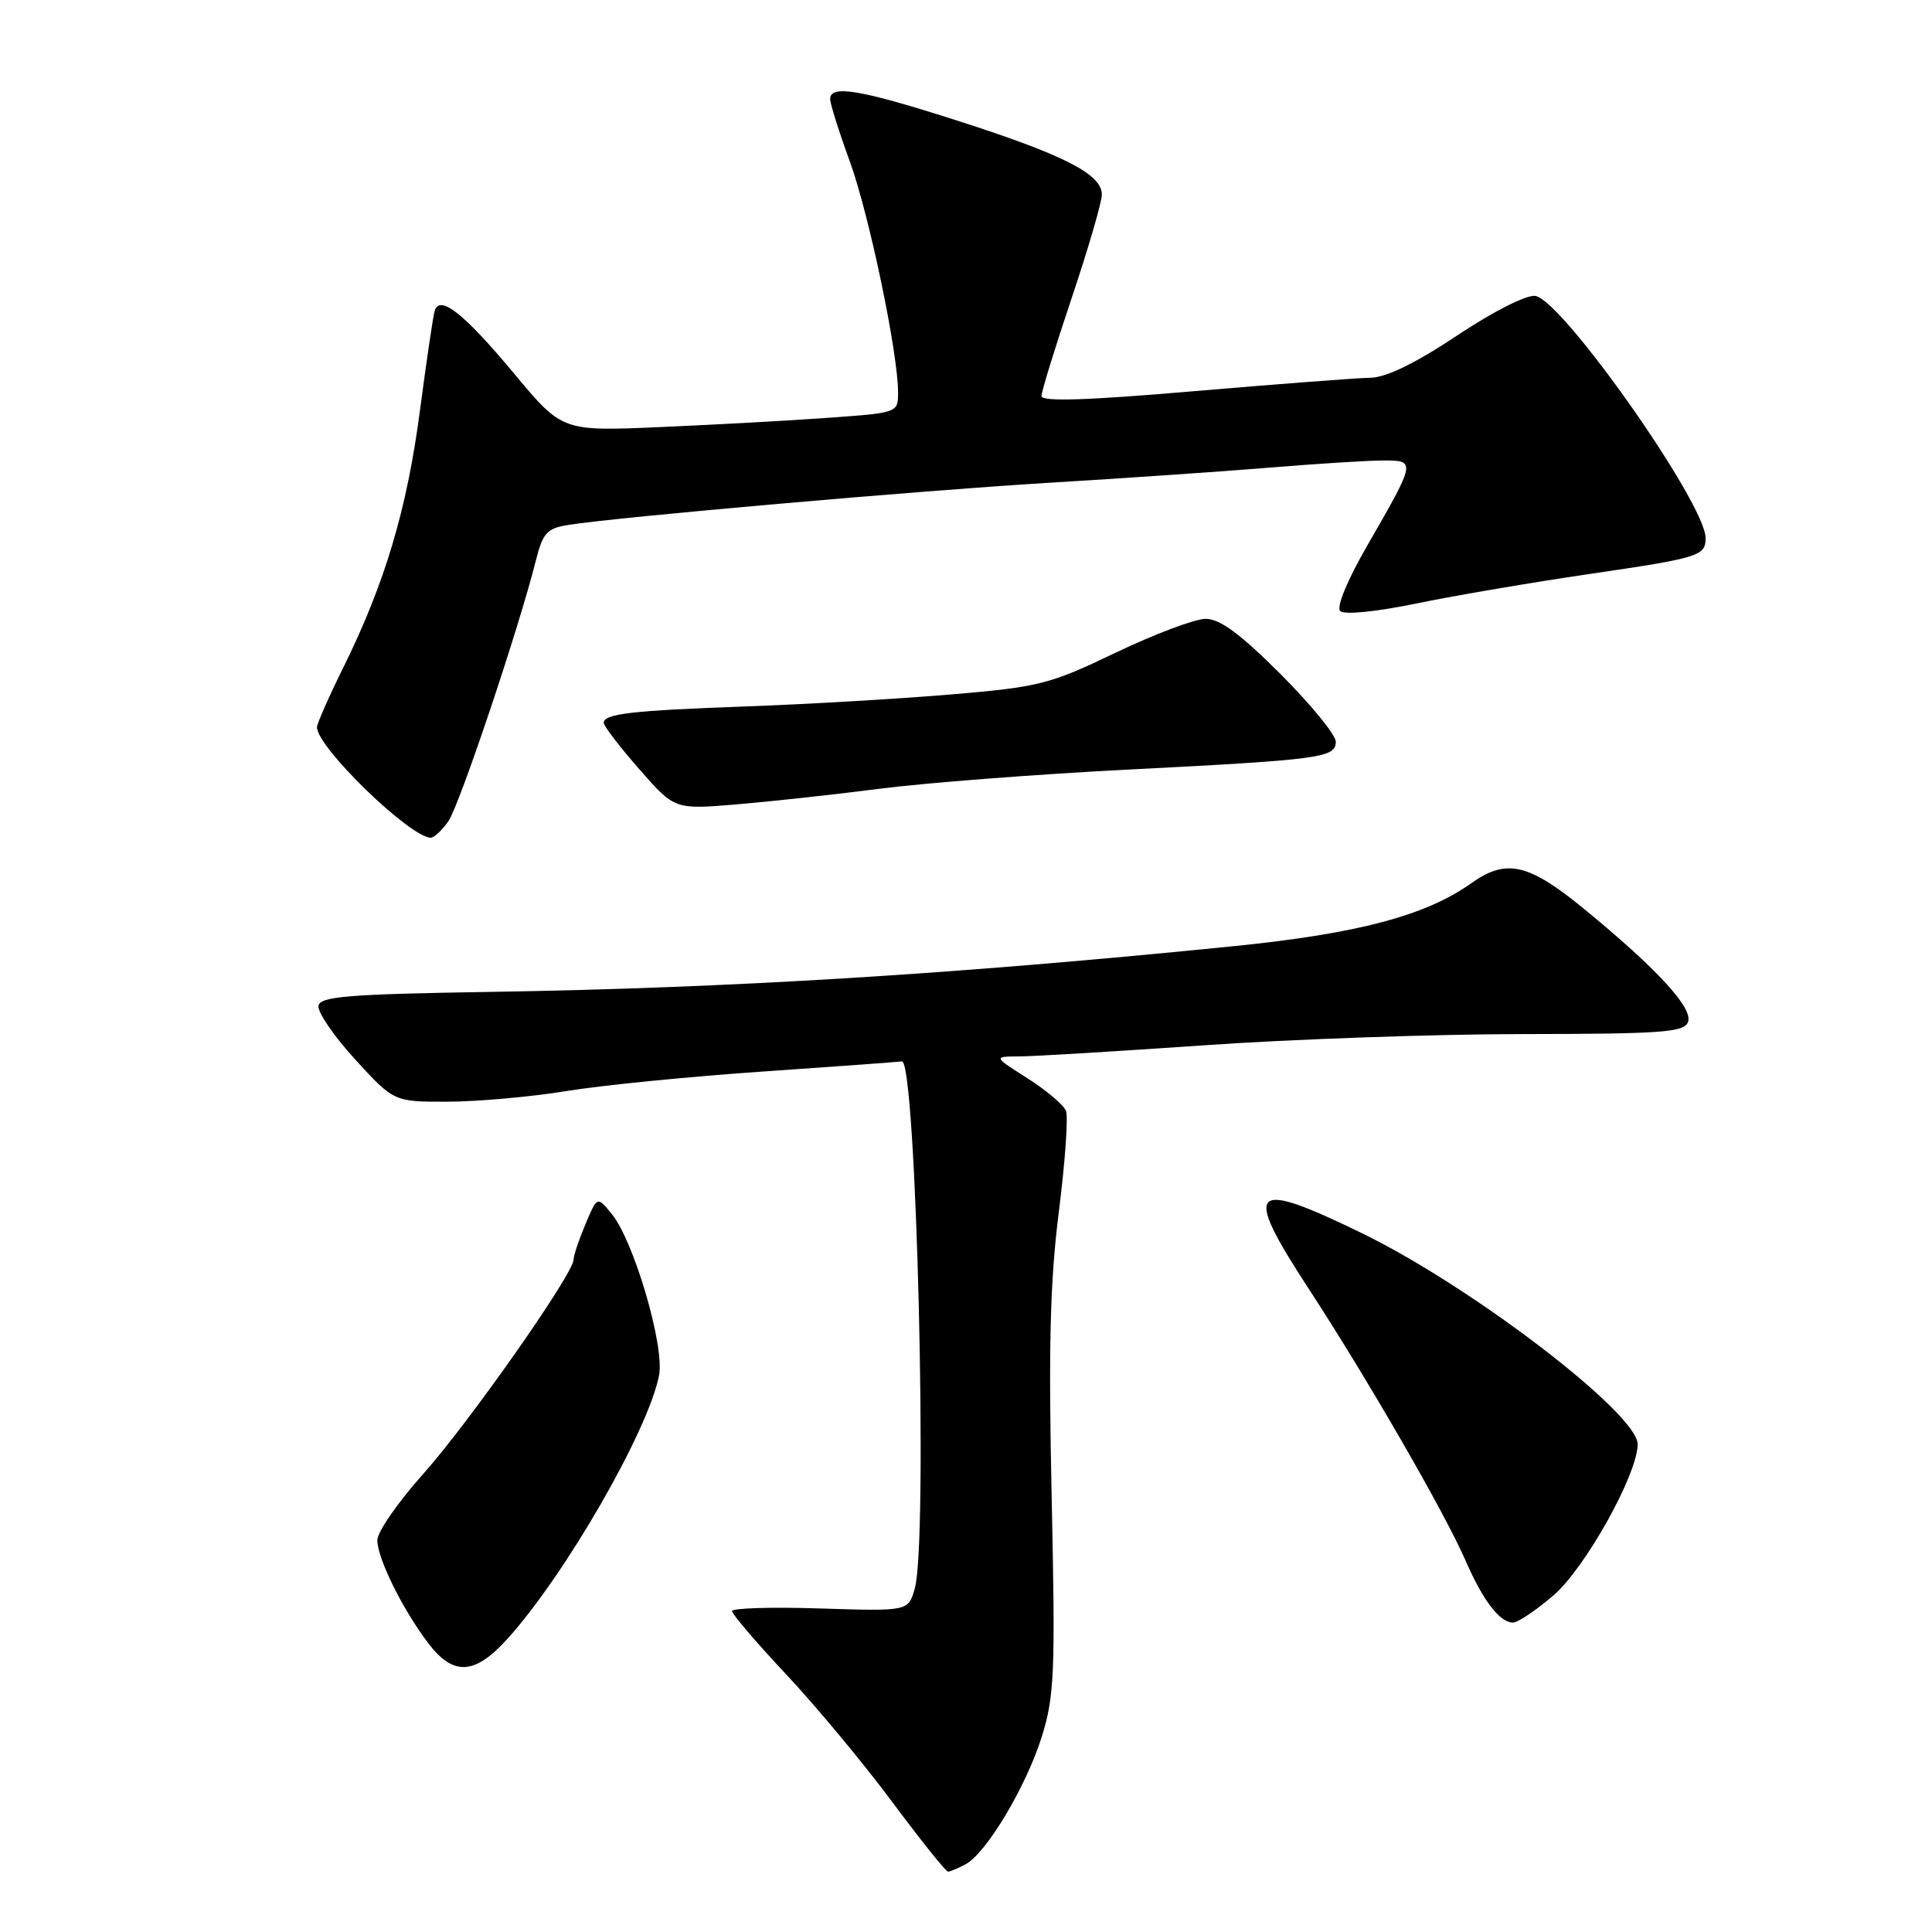 <?xml version="1.0" encoding="UTF-8" standalone="no"?>
<!DOCTYPE svg PUBLIC "-//W3C//DTD SVG 1.1//EN" "http://www.w3.org/Graphics/SVG/1.1/DTD/svg11.dtd" >
<svg xmlns="http://www.w3.org/2000/svg" xmlns:xlink="http://www.w3.org/1999/xlink" version="1.1" viewBox="0 0 256 256">
 <g >
 <path fill="currentColor"
d=" M 127.94 247.03 C 130.71 245.55 136.00 236.68 138.06 230.07 C 139.72 224.72 139.85 221.58 139.35 198.32 C 138.92 178.51 139.14 169.73 140.30 160.58 C 141.13 154.02 141.56 148.01 141.25 147.21 C 140.94 146.41 138.65 144.47 136.15 142.88 C 131.61 140.00 131.61 140.00 135.05 139.98 C 136.95 139.98 147.95 139.31 159.50 138.51 C 171.05 137.70 190.08 137.03 201.78 137.02 C 220.19 137.00 223.14 136.79 223.67 135.43 C 224.37 133.59 219.64 128.43 209.89 120.43 C 202.56 114.41 199.59 113.73 194.97 117.02 C 188.93 121.32 179.93 123.71 163.50 125.37 C 126.63 129.09 96.93 130.92 65.00 131.43 C 46.19 131.73 42.45 132.03 42.20 133.26 C 42.04 134.07 44.22 137.27 47.05 140.37 C 52.20 146.00 52.20 146.00 59.35 145.98 C 63.28 145.97 70.33 145.34 75.00 144.58 C 79.67 143.81 91.38 142.65 101.00 141.99 C 110.62 141.33 118.95 140.72 119.50 140.64 C 121.43 140.37 122.99 204.33 121.21 210.50 C 120.35 213.50 120.35 213.50 108.67 213.13 C 102.25 212.92 97.00 213.08 97.00 213.48 C 97.00 213.88 100.22 217.65 104.17 221.86 C 108.11 226.06 114.43 233.66 118.21 238.75 C 122.00 243.84 125.33 248.00 125.61 248.00 C 125.90 248.00 126.95 247.56 127.94 247.03 Z  M 67.24 217.15 C 74.92 208.66 85.94 189.50 87.33 182.23 C 88.08 178.35 83.99 164.43 81.05 160.84 C 79.14 158.50 79.14 158.50 77.57 162.22 C 76.71 164.26 76.00 166.38 76.00 166.91 C 76.00 168.77 62.14 188.51 56.08 195.30 C 52.73 199.04 50.00 202.99 50.00 204.09 C 50.00 206.49 53.36 213.29 56.76 217.75 C 60.08 222.11 62.91 221.95 67.24 217.15 Z  M 205.82 211.42 C 210.04 207.81 217.00 195.32 217.00 191.37 C 217.00 187.31 195.03 170.49 180.47 163.41 C 165.64 156.19 164.60 157.26 173.36 170.69 C 181.17 182.65 191.45 200.47 194.21 206.82 C 196.49 212.07 198.74 215.00 200.47 215.00 C 201.12 215.00 203.52 213.39 205.82 211.42 Z  M 59.41 108.82 C 60.87 106.75 68.79 83.13 71.00 74.29 C 71.92 70.62 72.47 70.01 75.28 69.56 C 81.65 68.53 121.86 65.00 139.00 63.97 C 148.62 63.39 161.68 62.50 168.00 61.98 C 174.32 61.46 181.17 61.02 183.22 61.02 C 187.66 61.00 187.65 61.05 181.17 72.29 C 178.50 76.93 177.05 80.44 177.59 80.97 C 178.12 81.49 182.33 81.07 187.76 79.95 C 192.85 78.90 203.10 77.16 210.53 76.07 C 225.19 73.92 226.00 73.67 226.00 71.29 C 226.00 66.73 207.00 39.72 203.43 39.21 C 202.26 39.04 197.86 41.27 193.07 44.46 C 187.57 48.12 183.68 50.02 181.62 50.05 C 179.90 50.08 169.39 50.88 158.25 51.83 C 144.13 53.05 138.00 53.24 138.00 52.49 C 138.00 51.89 139.80 46.05 142.00 39.50 C 144.20 32.95 146.00 26.78 146.00 25.78 C 146.00 23.09 141.05 20.55 127.02 16.04 C 114.02 11.87 110.00 11.18 110.00 13.13 C 110.00 13.75 111.17 17.46 112.60 21.38 C 115.16 28.40 119.00 46.79 119.00 52.02 C 119.00 54.69 118.95 54.70 109.75 55.36 C 104.66 55.73 94.65 56.28 87.50 56.59 C 74.50 57.15 74.50 57.15 68.19 49.58 C 61.47 41.51 58.25 38.97 57.59 41.21 C 57.38 41.92 56.50 47.90 55.63 54.51 C 53.92 67.51 50.98 77.34 45.50 88.43 C 43.57 92.33 42.00 95.90 42.00 96.36 C 42.00 99.02 54.36 111.00 57.09 111.00 C 57.53 111.00 58.57 110.02 59.41 108.82 Z  M 116.50 104.52 C 122.55 103.74 137.18 102.61 149.00 102.00 C 175.08 100.67 177.00 100.41 177.00 98.28 C 177.00 97.38 173.70 93.35 169.68 89.32 C 164.35 84.00 161.65 82.00 159.77 82.00 C 158.34 82.00 152.98 84.02 147.84 86.48 C 139.08 90.68 137.72 91.03 126.00 92.02 C 119.12 92.60 106.97 93.31 99.00 93.60 C 83.68 94.15 80.00 94.57 80.00 95.79 C 80.00 96.20 82.11 98.95 84.69 101.90 C 89.38 107.26 89.38 107.26 97.44 106.60 C 101.87 106.23 110.45 105.30 116.50 104.52 Z "/>
</g>
</svg>